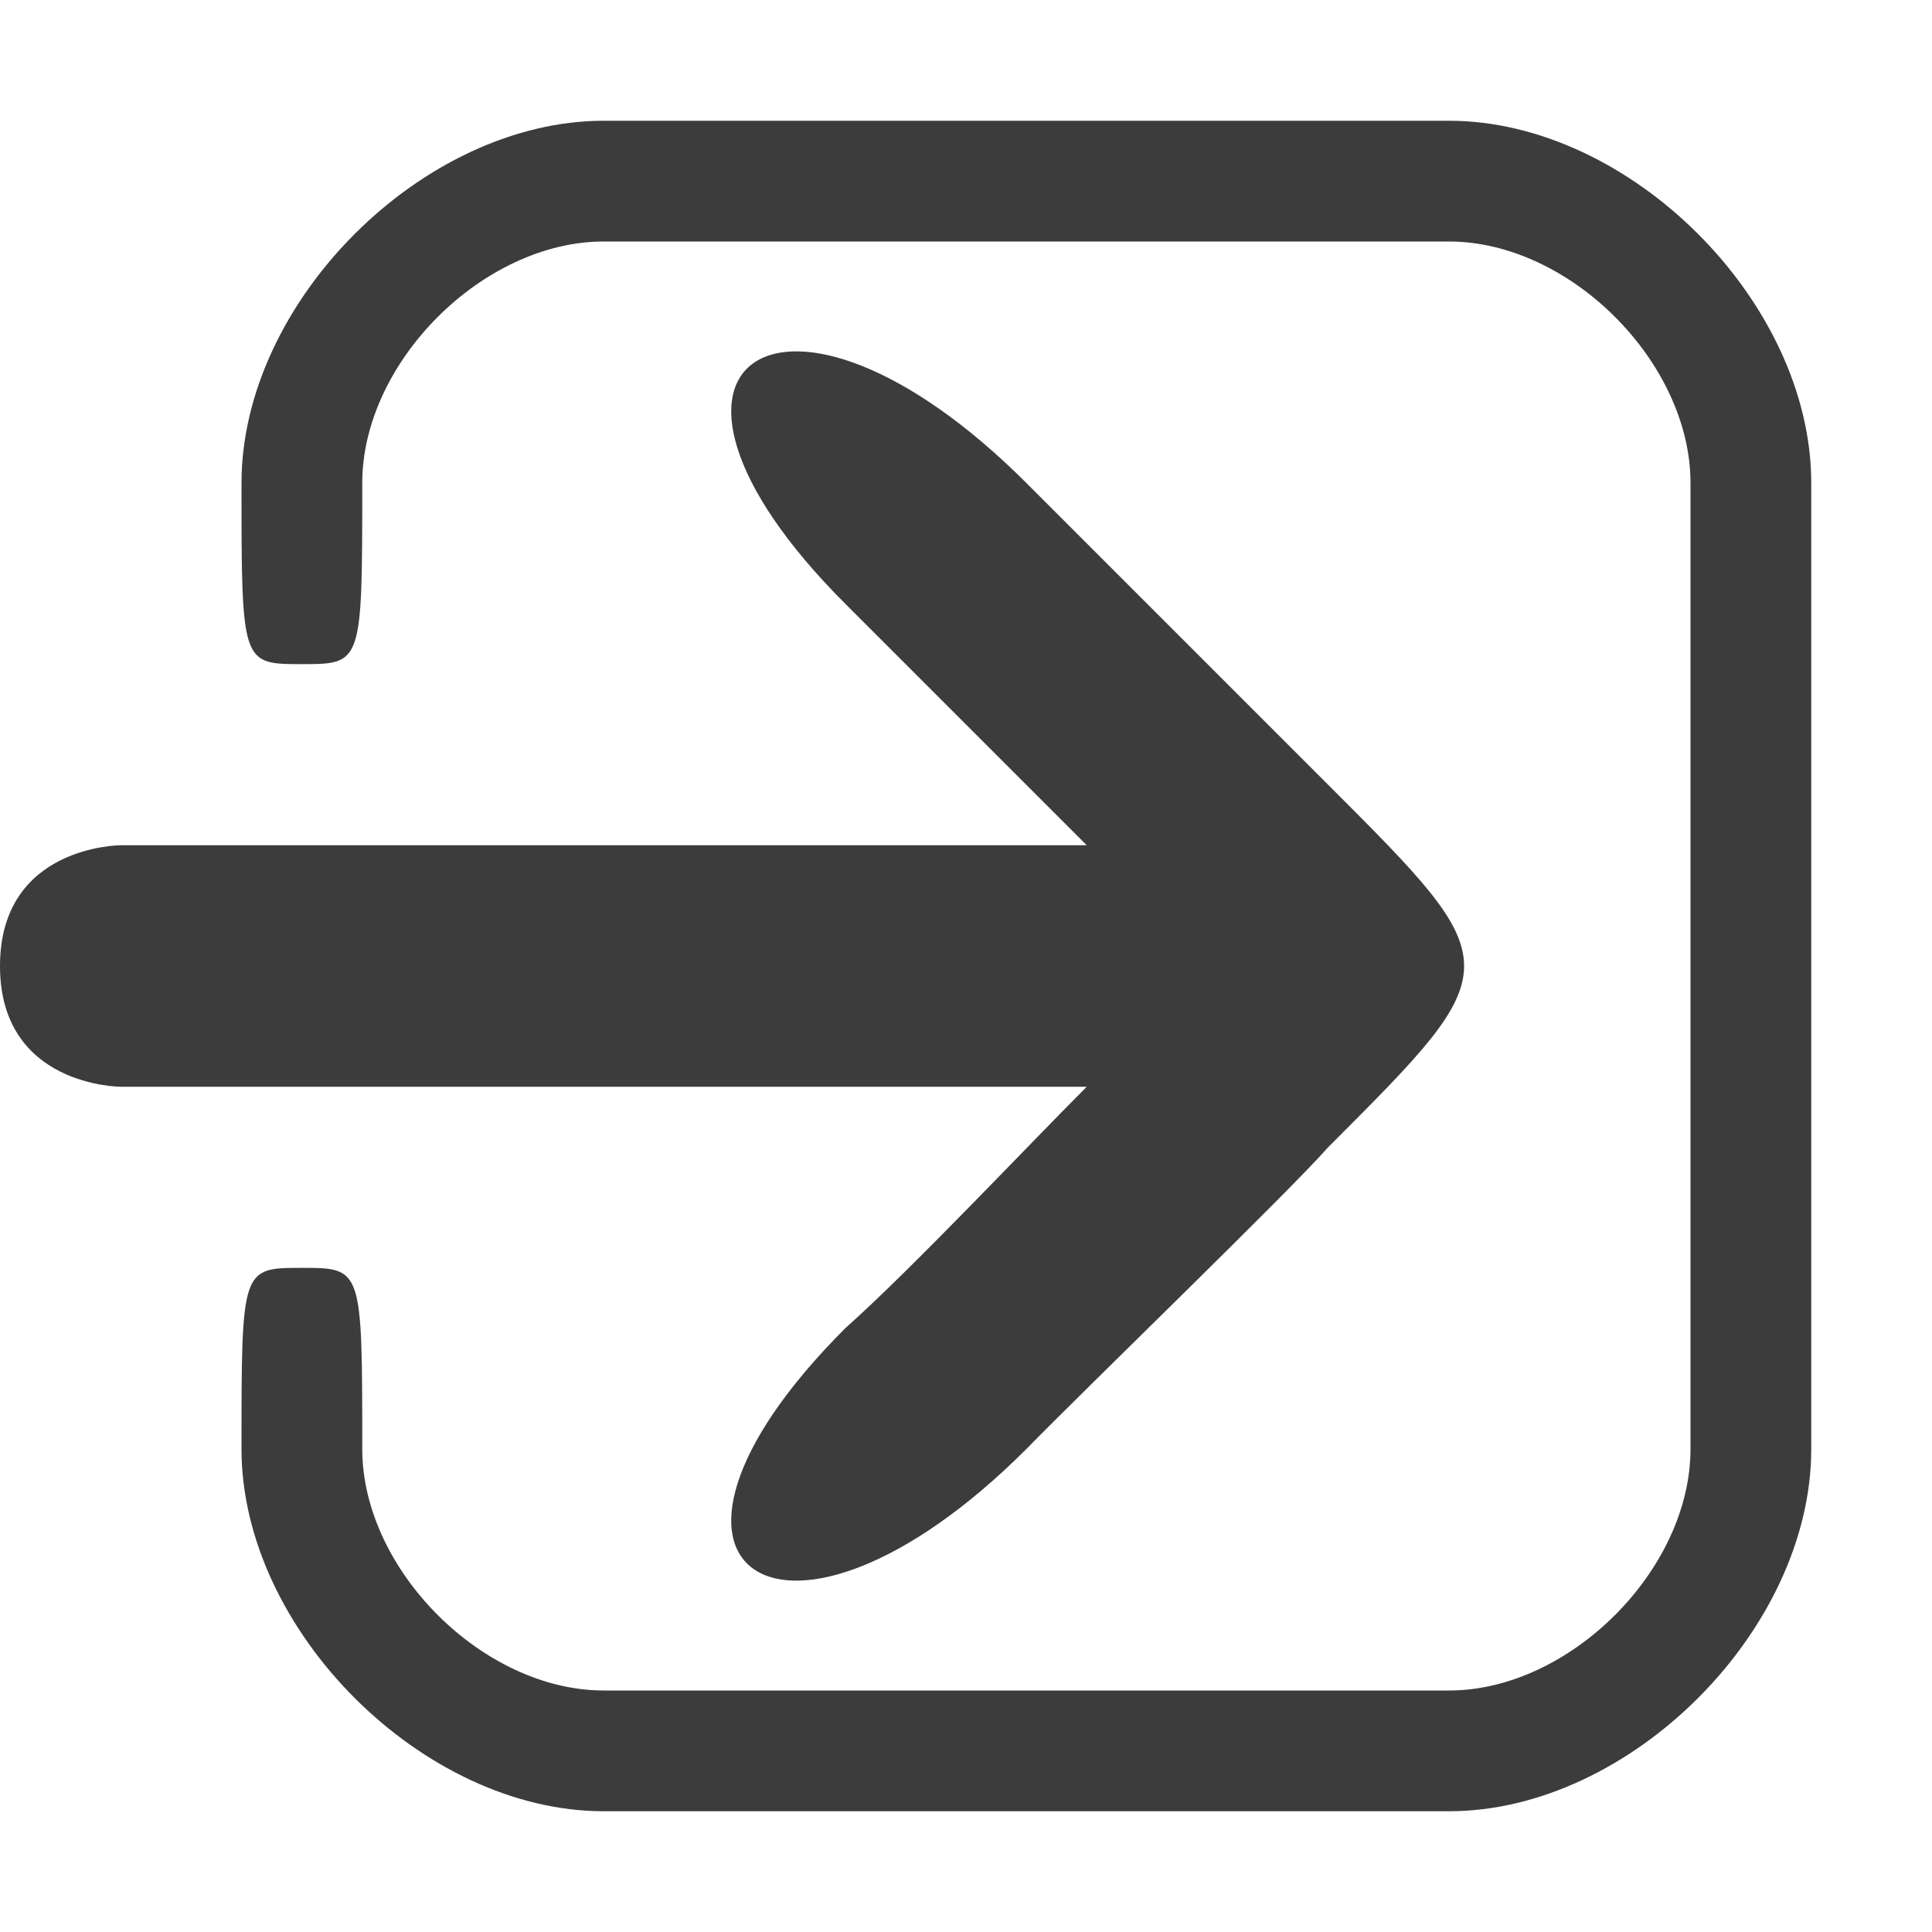 <?xml version="1.0" encoding="UTF-8" standalone="no"?>
<svg
   xmlns:dc="http://purl.org/dc/elements/1.1/"
   xmlns:cc="http://creativecommons.org/ns#"
   xmlns:rdf="http://www.w3.org/1999/02/22-rdf-syntax-ns#"
   xmlns:svg="http://www.w3.org/2000/svg"
   xmlns="http://www.w3.org/2000/svg"
   xmlns:sodipodi="http://sodipodi.sourceforge.net/DTD/sodipodi-0.dtd"
   xmlns:inkscape="http://www.inkscape.org/namespaces/inkscape"
   inkscape:export-ydpi="64"
   inkscape:export-xdpi="64"
   inkscape:export-filename="/Users/des/src/tab-stash/dist/icons/logo-64.png"
   inkscape:version="1.0rc1 (09960d6f05, 2020-04-09)"
   sodipodi:docname="light-logo.svg"
   width="96"
   height="96"
   viewBox="0 0 96 96"
   version="1.1"
   id="svg10">
  <sodipodi:namedview
     inkscape:snap-smooth-nodes="true"
     inkscape:document-rotation="0"
     inkscape:current-layer="svg10"
     inkscape:window-maximized="0"
     inkscape:window-y="364"
     inkscape:window-x="407"
     inkscape:cy="48"
     inkscape:cx="48"
     inkscape:zoom="11.375"
     showgrid="true"
     id="namedview9"
     inkscape:window-height="1312"
     inkscape:window-width="1989"
     inkscape:pageshadow="2"
     inkscape:pageopacity="0"
     guidetolerance="10"
     gridtolerance="10"
     objecttolerance="10"
     borderopacity="1"
     bordercolor="#666666"
     pagecolor="#ffffff">
    <inkscape:grid
       spacingy="3"
       spacingx="3"
       empspacing="2"
       id="grid817"
       type="xygrid" />
  </sodipodi:namedview>
  <defs
     id="defs14" />
  <path
     style="fill:#0c0c0d;fill-opacity:0.8"
     fill="context-fill"
     sodipodi:nodetypes="sssssssssssssssssss"
     inkscape:connector-curvature="0"
     d="M 72,84 H 30 c -6,0 -12,-6 -12,-12 0,-9 0,-9 -3,-9 -3,0 -3,0 -3,9 0,9 9,18 18,18 h 42 c 9,0 18,-9 18,-18 V 24 C 90,15 81,6 72,6 H 30 c -9,0 -18,9 -18,18 0,9 0,9 3,9 3,0 3,0 3,-9 0,-6 6,-12 12,-12 h 42 c 6,0 12,6 12,12 v 48 c 0,6 -6,12 -12,12 z"
     id="path10" />
  <path
     sodipodi:nodetypes="sccccccccccs"
     inkscape:connector-curvature="0"
     id="path857"
     d="m 0,48 c 0,6 6,6 6,6 h 48 c -3,3 -8.65,9.013 -12,12 -12,12 -3,18 9,6 3.079,-3.148 13.026,-12.753 15,-15 9,-9 9,-9 0,-18 L 51,24 C 39,12 30,18 42,30 L 54,42 H 6 c 0,0 -6,0 -6,6 z"
     style="color:#000000;font-style:normal;font-variant:normal;font-weight:normal;font-stretch:normal;font-size:medium;line-height:normal;font-family:sans-serif;font-variant-ligatures:normal;font-variant-position:normal;font-variant-caps:normal;font-variant-numeric:normal;font-variant-alternates:normal;font-variant-east-asian:normal;font-feature-settings:normal;font-variation-settings:normal;text-indent:0;text-align:start;text-decoration:none;text-decoration-line:none;text-decoration-style:solid;text-decoration-color:#000000;letter-spacing:normal;word-spacing:normal;text-transform:none;writing-mode:lr-tb;direction:ltr;text-orientation:mixed;dominant-baseline:auto;baseline-shift:baseline;text-anchor:start;white-space:normal;shape-padding:0;shape-margin:0;inline-size:0;clip-rule:nonzero;display:inline;overflow:visible;visibility:visible;opacity:1;isolation:auto;mix-blend-mode:normal;color-interpolation:sRGB;color-interpolation-filters:linearRGB;solid-color:#000000;solid-opacity:1;vector-effect:none;fill:#0c0c0d;fill-opacity:0.8;fill-rule:nonzero;stroke:none;stroke-width:12;stroke-linecap:round;stroke-linejoin:miter;stroke-miterlimit:4;stroke-dasharray:none;stroke-dashoffset:0;stroke-opacity:1;color-rendering:auto;image-rendering:auto;shape-rendering:auto;text-rendering:auto;enable-background:accumulate;stop-color:#000000;stop-opacity:1" />
</svg>
